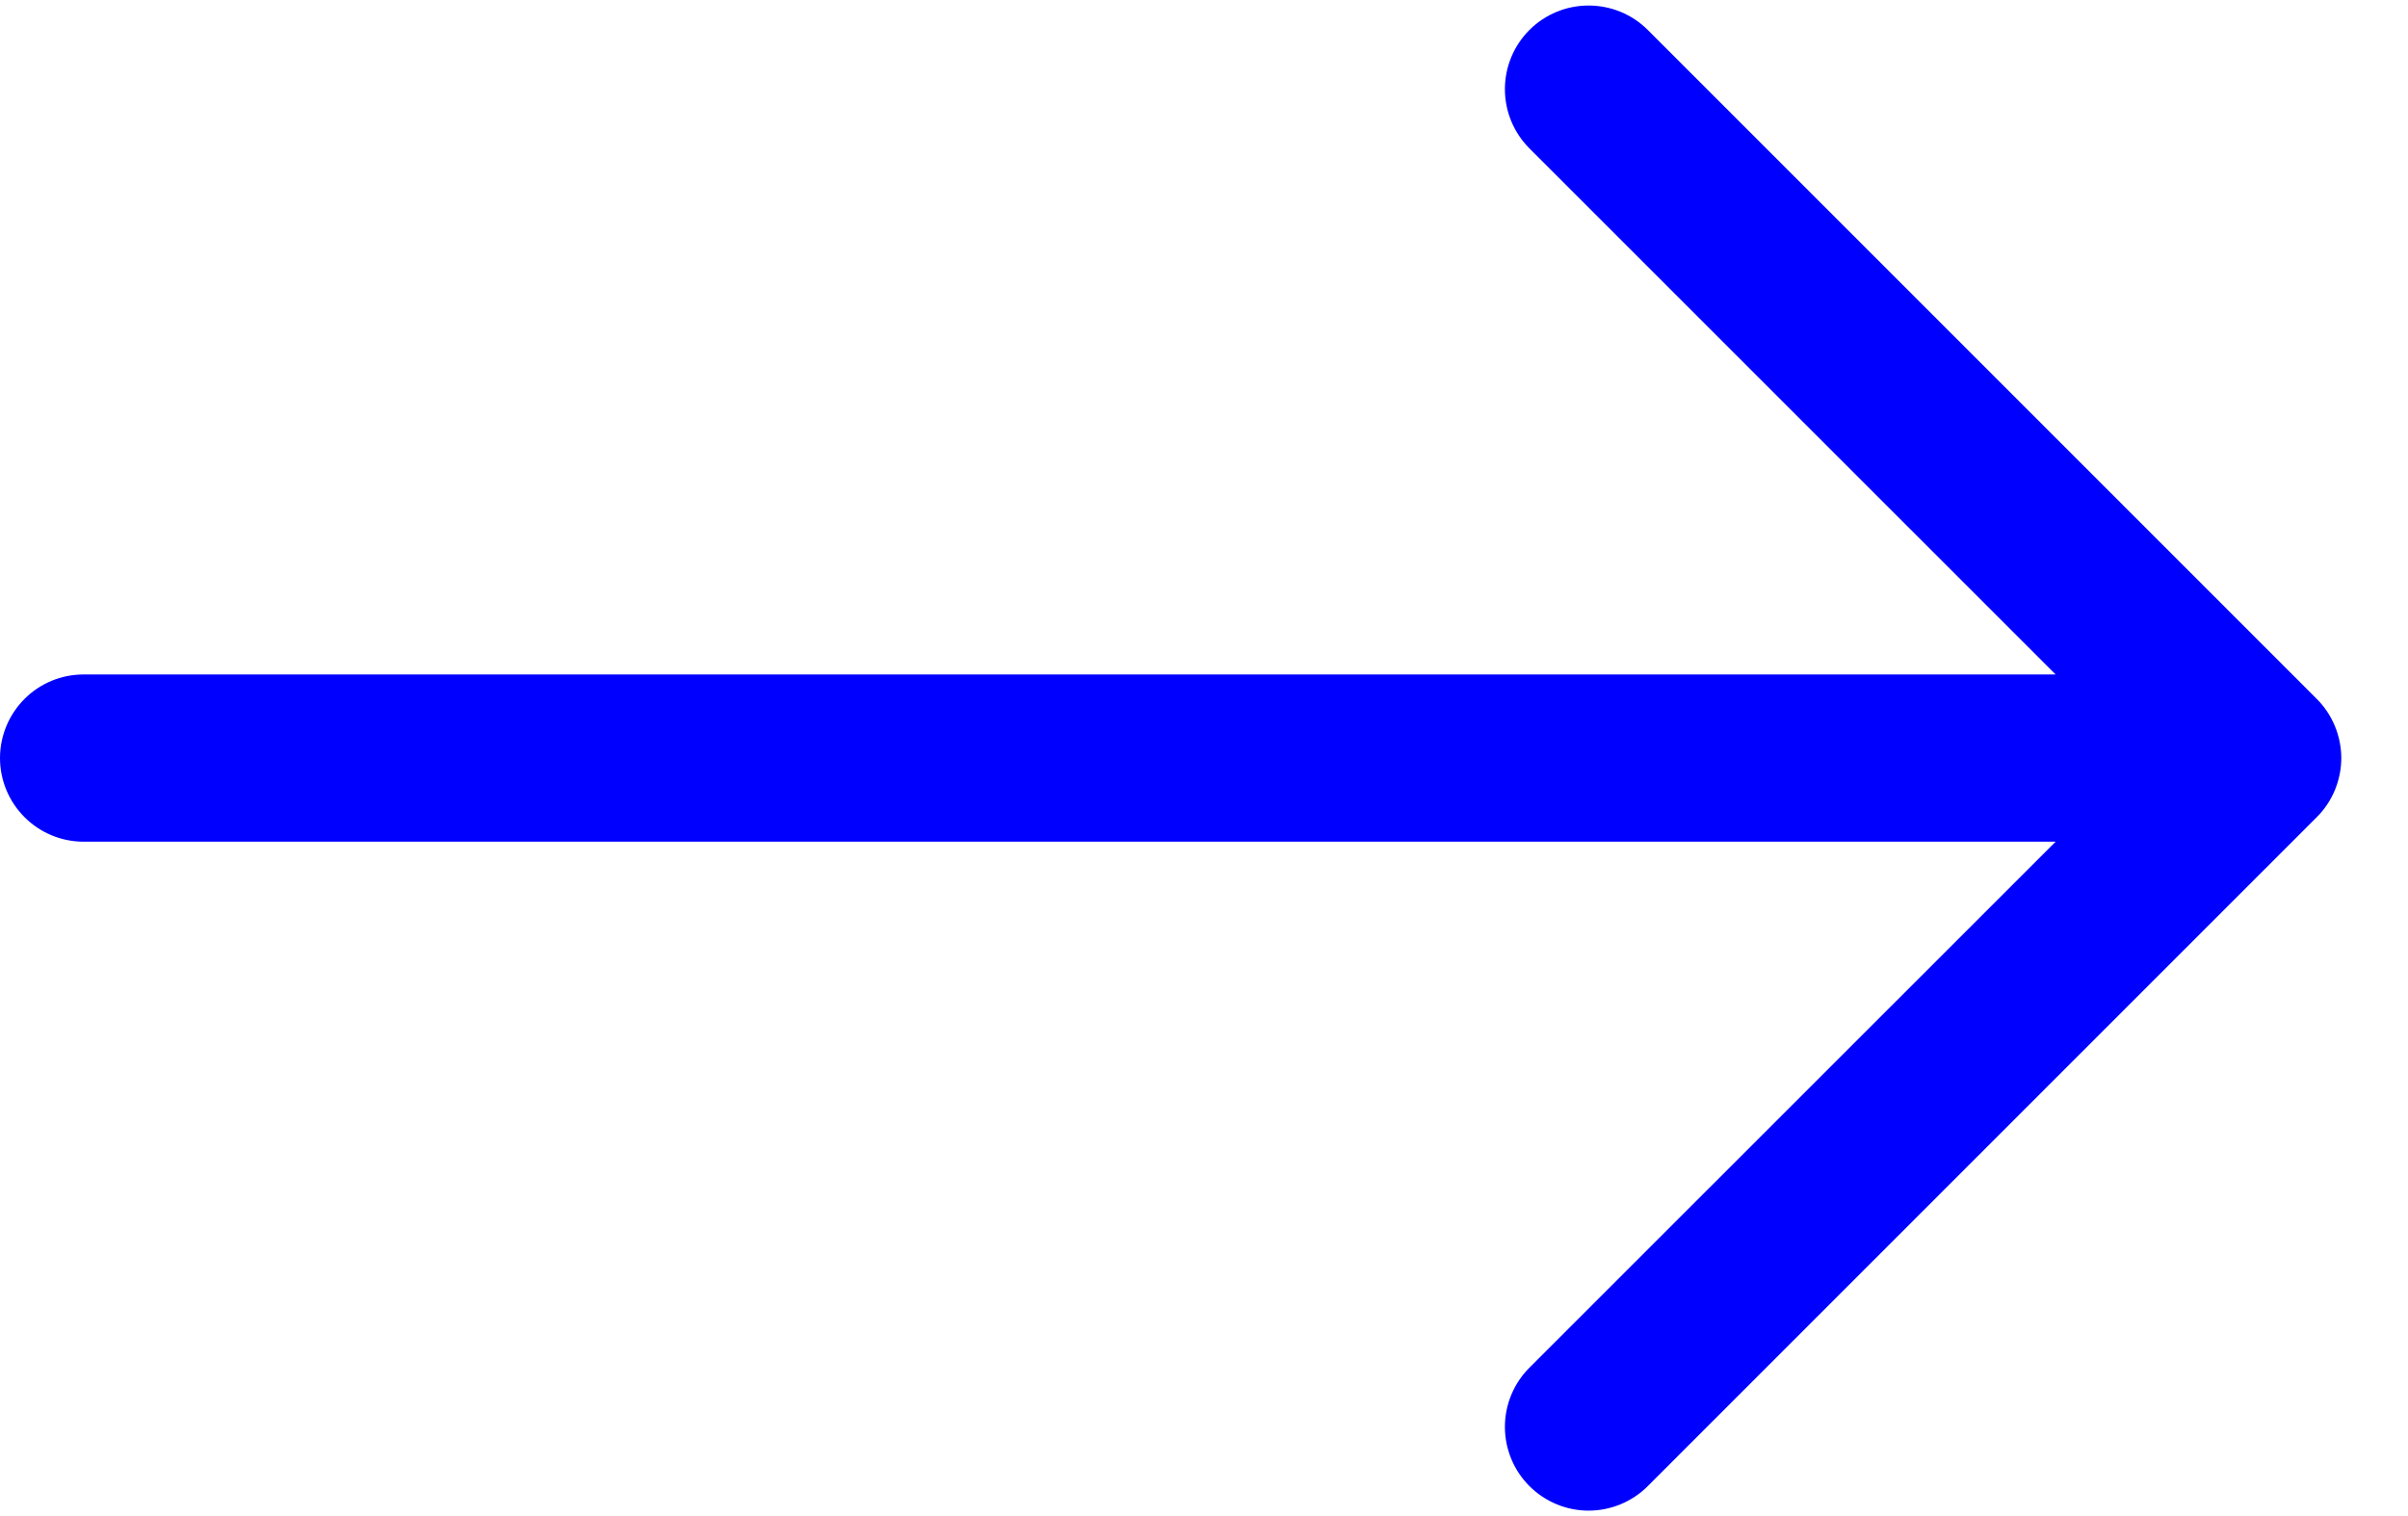 <svg width="27" height="17" viewBox="0 0 27 17" fill="none" xmlns="http://www.w3.org/2000/svg">
<path fill-rule="evenodd" clip-rule="evenodd" d="M0 8.5C0 8.252 0.099 8.013 0.275 7.837C0.45 7.661 0.689 7.563 0.938 7.563H23.049L17.149 1.664C16.973 1.488 16.874 1.249 16.874 1C16.874 0.751 16.973 0.512 17.149 0.336C17.325 0.16 17.564 0.062 17.812 0.062C18.061 0.062 18.3 0.16 18.476 0.336L25.976 7.836C26.064 7.924 26.133 8.027 26.18 8.141C26.227 8.255 26.252 8.377 26.252 8.5C26.252 8.624 26.227 8.746 26.18 8.86C26.133 8.973 26.064 9.077 25.976 9.164L18.476 16.664C18.3 16.84 18.061 16.939 17.812 16.939C17.564 16.939 17.325 16.84 17.149 16.664C16.973 16.488 16.874 16.249 16.874 16C16.874 15.751 16.973 15.512 17.149 15.336L23.049 9.438H0.938C0.689 9.438 0.45 9.339 0.275 9.163C0.099 8.987 0 8.749 0 8.5Z" fill="#0000FF"/>
</svg>
